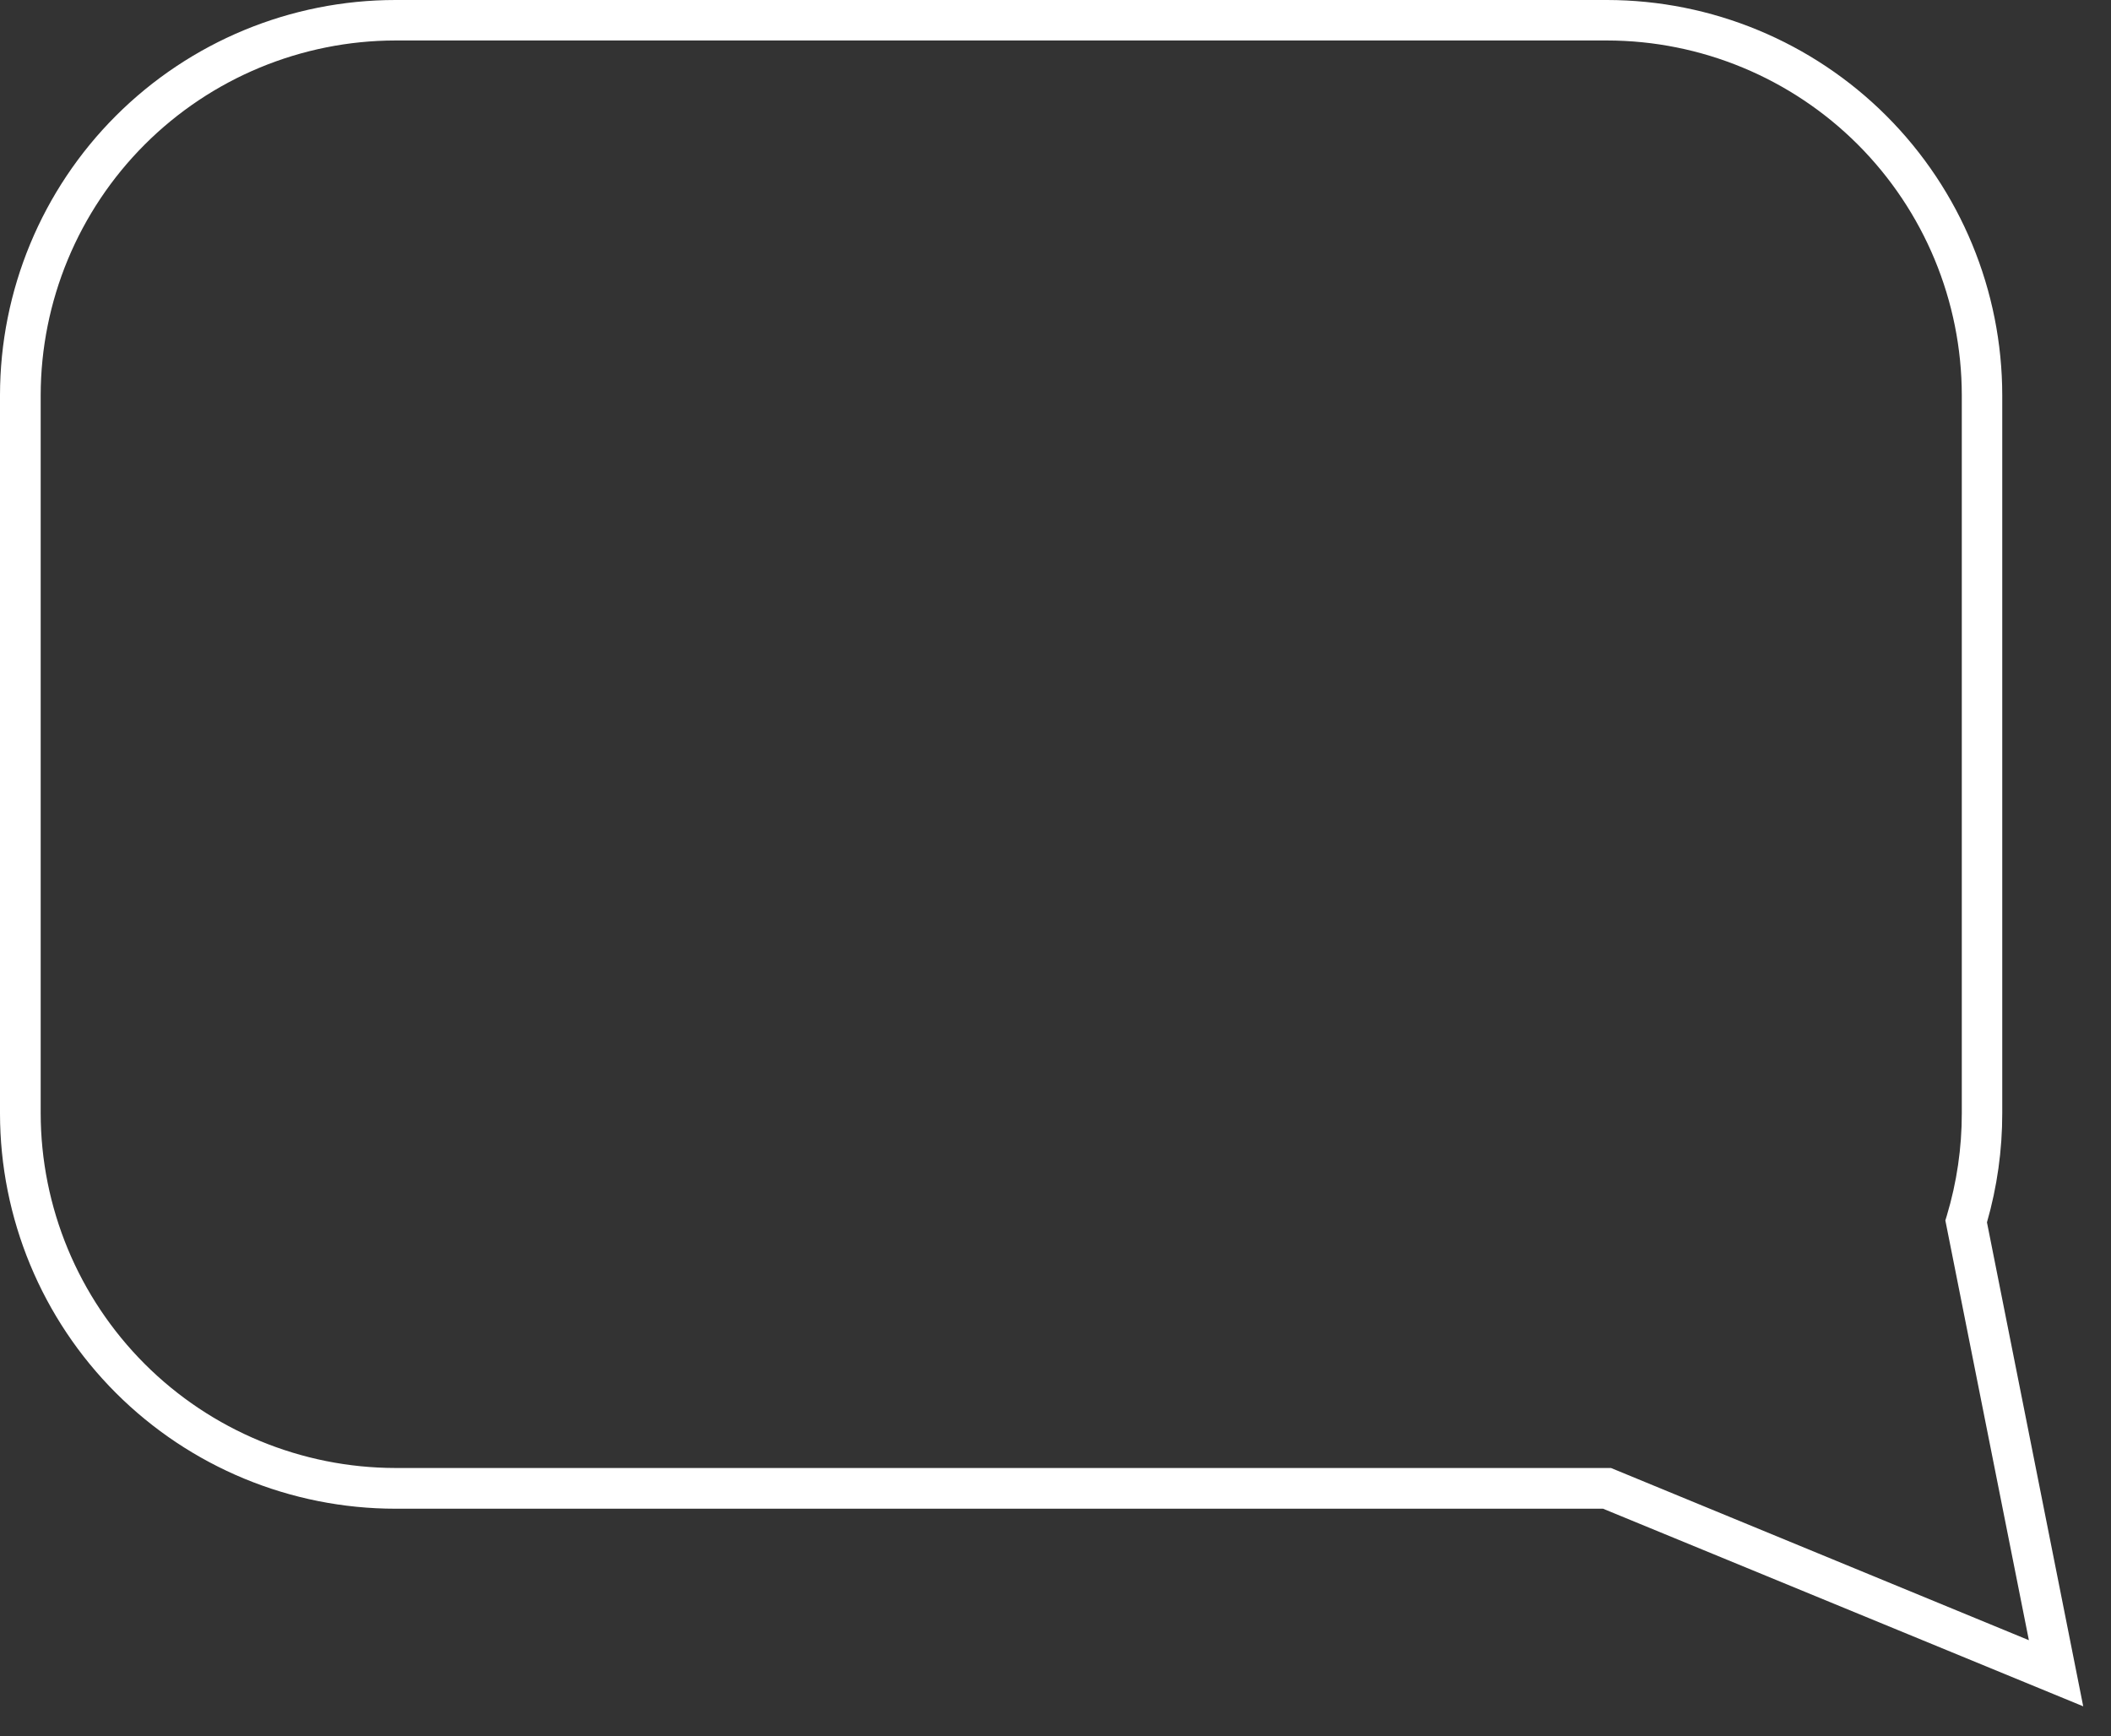 <svg width="62" height="51" viewBox="0 0 62 51" fill="none" xmlns="http://www.w3.org/2000/svg">
<rect x="0" y="0" width="62" height="51" fill="#333333" stroke="none"/>
<path d="M61.184 50.117L47.081 44.313H11.617C8.537 44.313 5.584 43.091 3.405 40.914C1.227 38.737 0.002 35.784 0 32.705V11.609C0.002 8.529 1.227 5.576 3.405 3.4C5.584 1.223 8.537 -7.22354e-07 11.617 0H47.198C50.278 0.003 53.23 1.228 55.407 3.406C57.583 5.584 58.806 8.537 58.806 11.617V32.697C58.807 33.781 58.656 34.86 58.357 35.902L61.184 50.117ZM11.617 1.189C8.854 1.192 6.205 2.291 4.251 4.245C2.298 6.199 1.198 8.847 1.195 11.61V32.697C1.198 35.46 2.298 38.108 4.251 40.062C6.205 42.015 8.854 43.114 11.617 43.117H47.315L59.588 48.175L57.135 35.846L57.178 35.704C57.471 34.729 57.619 33.715 57.618 32.697V11.609C57.615 8.846 56.516 6.198 54.563 4.244C52.609 2.291 49.961 1.192 47.198 1.189H11.617Z" fill="white"/>
</svg>
